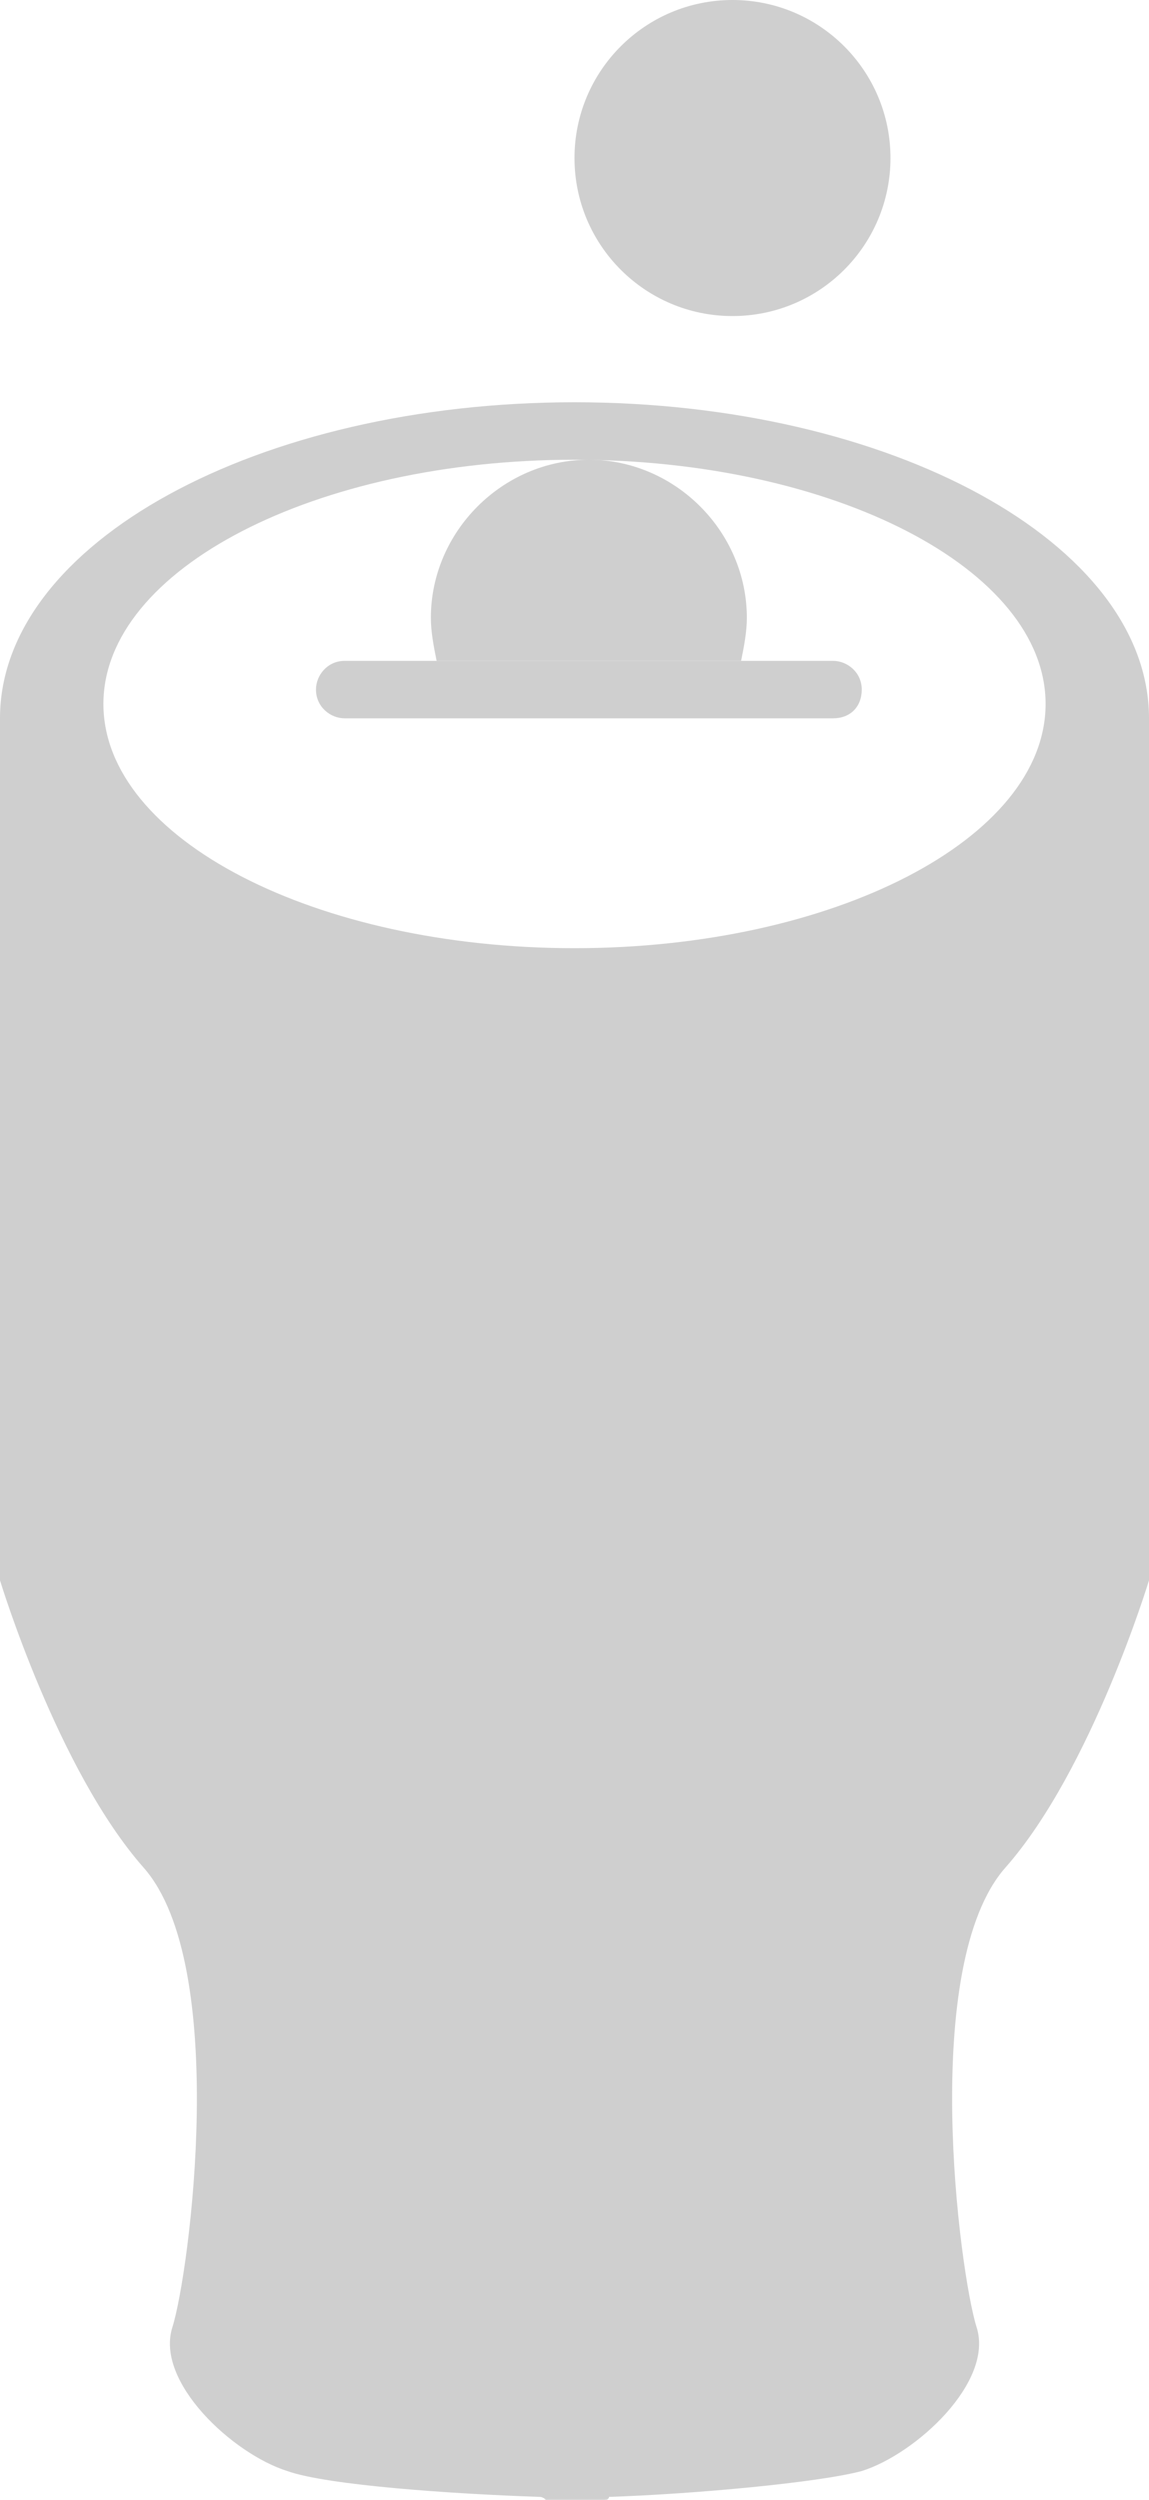 <?xml version="1.0" encoding="utf-8"?>
<!-- Generator: Adobe Illustrator 19.1.1, SVG Export Plug-In . SVG Version: 6.00 Build 0)  -->
<svg version="1.1" id="Layer_1" xmlns="http://www.w3.org/2000/svg" xmlns:xlink="http://www.w3.org/1999/xlink" x="0px" y="0px"
	 viewBox="0 0 40 87" style="enable-background:new 0 0 40 87;" xml:space="preserve">
<style type="text/css">
	.st0{fill:none;stroke:#8C1521;stroke-width:2;stroke-miterlimit:10;}
	.st1{fill-rule:evenodd;clip-rule:evenodd;fill:#898989;}
	.st2{fill-rule:evenodd;clip-rule:evenodd;fill:#848484;}
	.st3{fill-rule:evenodd;clip-rule:evenodd;fill:#BCBCBC;}
	.st4{opacity:0.4;}
	.st5{fill:#FFFFFF;}
	.st6{fill:#E04148;}
	.st7{fill:#A5A5A5;}
	.st8{fill:none;}
	.st9{fill:#D62727;}
	.st10{fill:none;stroke:#D62727;stroke-miterlimit:10;}
	.st11{fill:#CE0000;}
	.st12{fill:none;stroke:#9B9B9B;stroke-miterlimit:10;}
	.st13{fill:none;stroke:#9B9B9B;stroke-linecap:round;stroke-miterlimit:10;}
	.st14{fill:#999999;}
	.st15{fill:#9B9B9B;}
	.st16{fill:none;stroke:#999999;stroke-width:2;stroke-miterlimit:10;}
	.st17{fill:none;stroke:#000000;stroke-miterlimit:10;}
	.st18{fill:#5F5F5F;}
	.st19{fill:none;stroke:#FFFFFF;stroke-width:2;stroke-miterlimit:10;}
	.st20{opacity:0.4;fill-rule:evenodd;clip-rule:evenodd;}
	.st21{fill-rule:evenodd;clip-rule:evenodd;stroke:#FFFFFF;stroke-width:3;stroke-miterlimit:10;}
	.st22{fill-rule:evenodd;clip-rule:evenodd;fill:#ED342E;}
	.st23{opacity:0.2;fill-rule:evenodd;clip-rule:evenodd;}
	.st24{filter:url(#Adobe_OpacityMaskFilter);}
	.st25{mask:url(#SVGID_1_);}
	.st26{fill:none;stroke:#000000;stroke-width:2.782;stroke-miterlimit:10;}
	.st27{fill:#A6D53E;}
	.st28{fill:#D9D9D9;}
	.st29{fill:#526A1E;}
	.st30{fill:#848484;stroke:#CFCFCF;stroke-miterlimit:10;}
	.st31{fill:#D47023;}
	.st32{fill:#E38842;}
	.st33{fill:#B2B2B2;}
	.st34{fill:#DF4148;}
	.st35{fill:#CFCFCF;}
	.st36{fill:#B22936;}
	.st37{opacity:0.9;fill:#B22936;}
	.st38{opacity:0.9;fill:#CFCFCF;}
	.st39{fill:#E85D5D;}
	.st40{fill:#D89C4C;}
	.st41{fill:#303D74;}
	.st42{fill:#6CA198;}
	.st43{fill:#A52D36;}
	.st44{fill:#686868;}
	.st45{fill-rule:evenodd;clip-rule:evenodd;fill:#DD3C3C;}
	.st46{fill-rule:evenodd;clip-rule:evenodd;fill:#E5E5E5;}
	.st47{fill-rule:evenodd;clip-rule:evenodd;fill:#FF7373;}
	.st48{fill:none;stroke:#D6D6D6;stroke-width:1.111;stroke-miterlimit:10;}
	.st49{opacity:0.5;fill-rule:evenodd;clip-rule:evenodd;}
	.st50{fill-rule:evenodd;clip-rule:evenodd;fill:#EF9A9A;}
	.st51{fill-rule:evenodd;clip-rule:evenodd;fill:#A00E0E;}
	.st52{fill:#858585;}
	.st53{fill:#BF2121;}
	.st54{fill:#1936B2;}
	.st55{fill:#D63232;}
	.st56{opacity:0.28;fill:#FF0000;}
	.st57{opacity:0.28;fill:#00FF12;}
	.st58{fill:#FF0000;}
	.st59{fill:#8D930F;}
	.st60{filter:url(#Adobe_OpacityMaskFilter_1_);}
	.st61{mask:url(#SVGID_2_);fill:#B22936;}
	.st62{filter:url(#Adobe_OpacityMaskFilter_2_);}
	.st63{mask:url(#SVGID_3_);fill:#2C7AB6;}
	.st64{filter:url(#Adobe_OpacityMaskFilter_3_);}
	.st65{mask:url(#SVGID_4_);fill:#2C7AB6;}
	.st66{filter:url(#Adobe_OpacityMaskFilter_4_);}
	
		.st67{mask:url(#SVGID_5_);fill:none;stroke:#2C7AB6;stroke-width:2.088;stroke-linecap:round;stroke-linejoin:round;stroke-miterlimit:10;}
	.st68{filter:url(#Adobe_OpacityMaskFilter_5_);}
	
		.st69{mask:url(#SVGID_6_);fill:none;stroke:#2C7AB6;stroke-width:2.088;stroke-linecap:round;stroke-linejoin:round;stroke-miterlimit:10;}
	.st70{fill:#2C7AB6;stroke:#2C7AB6;stroke-linecap:round;stroke-linejoin:round;stroke-miterlimit:10;}
	.st71{fill:#2C7AB6;stroke:#2C7AB6;stroke-width:1.372;stroke-linecap:round;stroke-linejoin:round;stroke-miterlimit:10;}
	.st72{fill:#2C7AB6;}
	.st73{fill:#CFCFCF;stroke:#CFCFCF;stroke-width:1.372;stroke-linecap:round;stroke-linejoin:round;stroke-miterlimit:10;}
	.st74{fill:#7FA311;}
</style>
<g>
	<path class="st35" d="M29,25H12c-0.5,0-1-0.4-1-1v0c0-0.5,0.4-1,1-1h17c0.5,0,1,0.4,1,1v0C30,24.6,29.6,25,29,25z"/>
	<circle class="st35" cx="25.5" cy="5.5" r="5.5"/>
	<path class="st35" d="M20,14C9,14,0,18.9,0,25v30c0,0,2,6.6,5,10s1.6,14.1,1,16s2.1,4.4,4,5c1.4,0.5,5.8,0.8,8.8,0.9
		c0.1,0,0.2,0.1,0.2,0.1c0.3,0,0.6,0,1,0c0.4,0,0.7,0,1,0c0.1,0,0.2,0,0.2-0.1c3-0.1,7.3-0.5,8.8-0.9c1.9-0.6,4.6-3.1,4-5
		s-2-12.6,1-16s5-10,5-10V25C40,18.9,31,14,20,14z M20,33c-9,0-16.4-3.8-16.4-8.5C3.6,19.8,11,16,20,16s16.4,3.8,16.4,8.5
		C36.4,29.2,29,33,20,33z"/>
	<path class="st35" d="M25.8,23c0.1-0.5,0.2-1,0.2-1.5c0-3-2.5-5.5-5.5-5.5S15,18.5,15,21.5c0,0.5,0.1,1,0.2,1.5H25.8z"/>
</g>
</svg>
